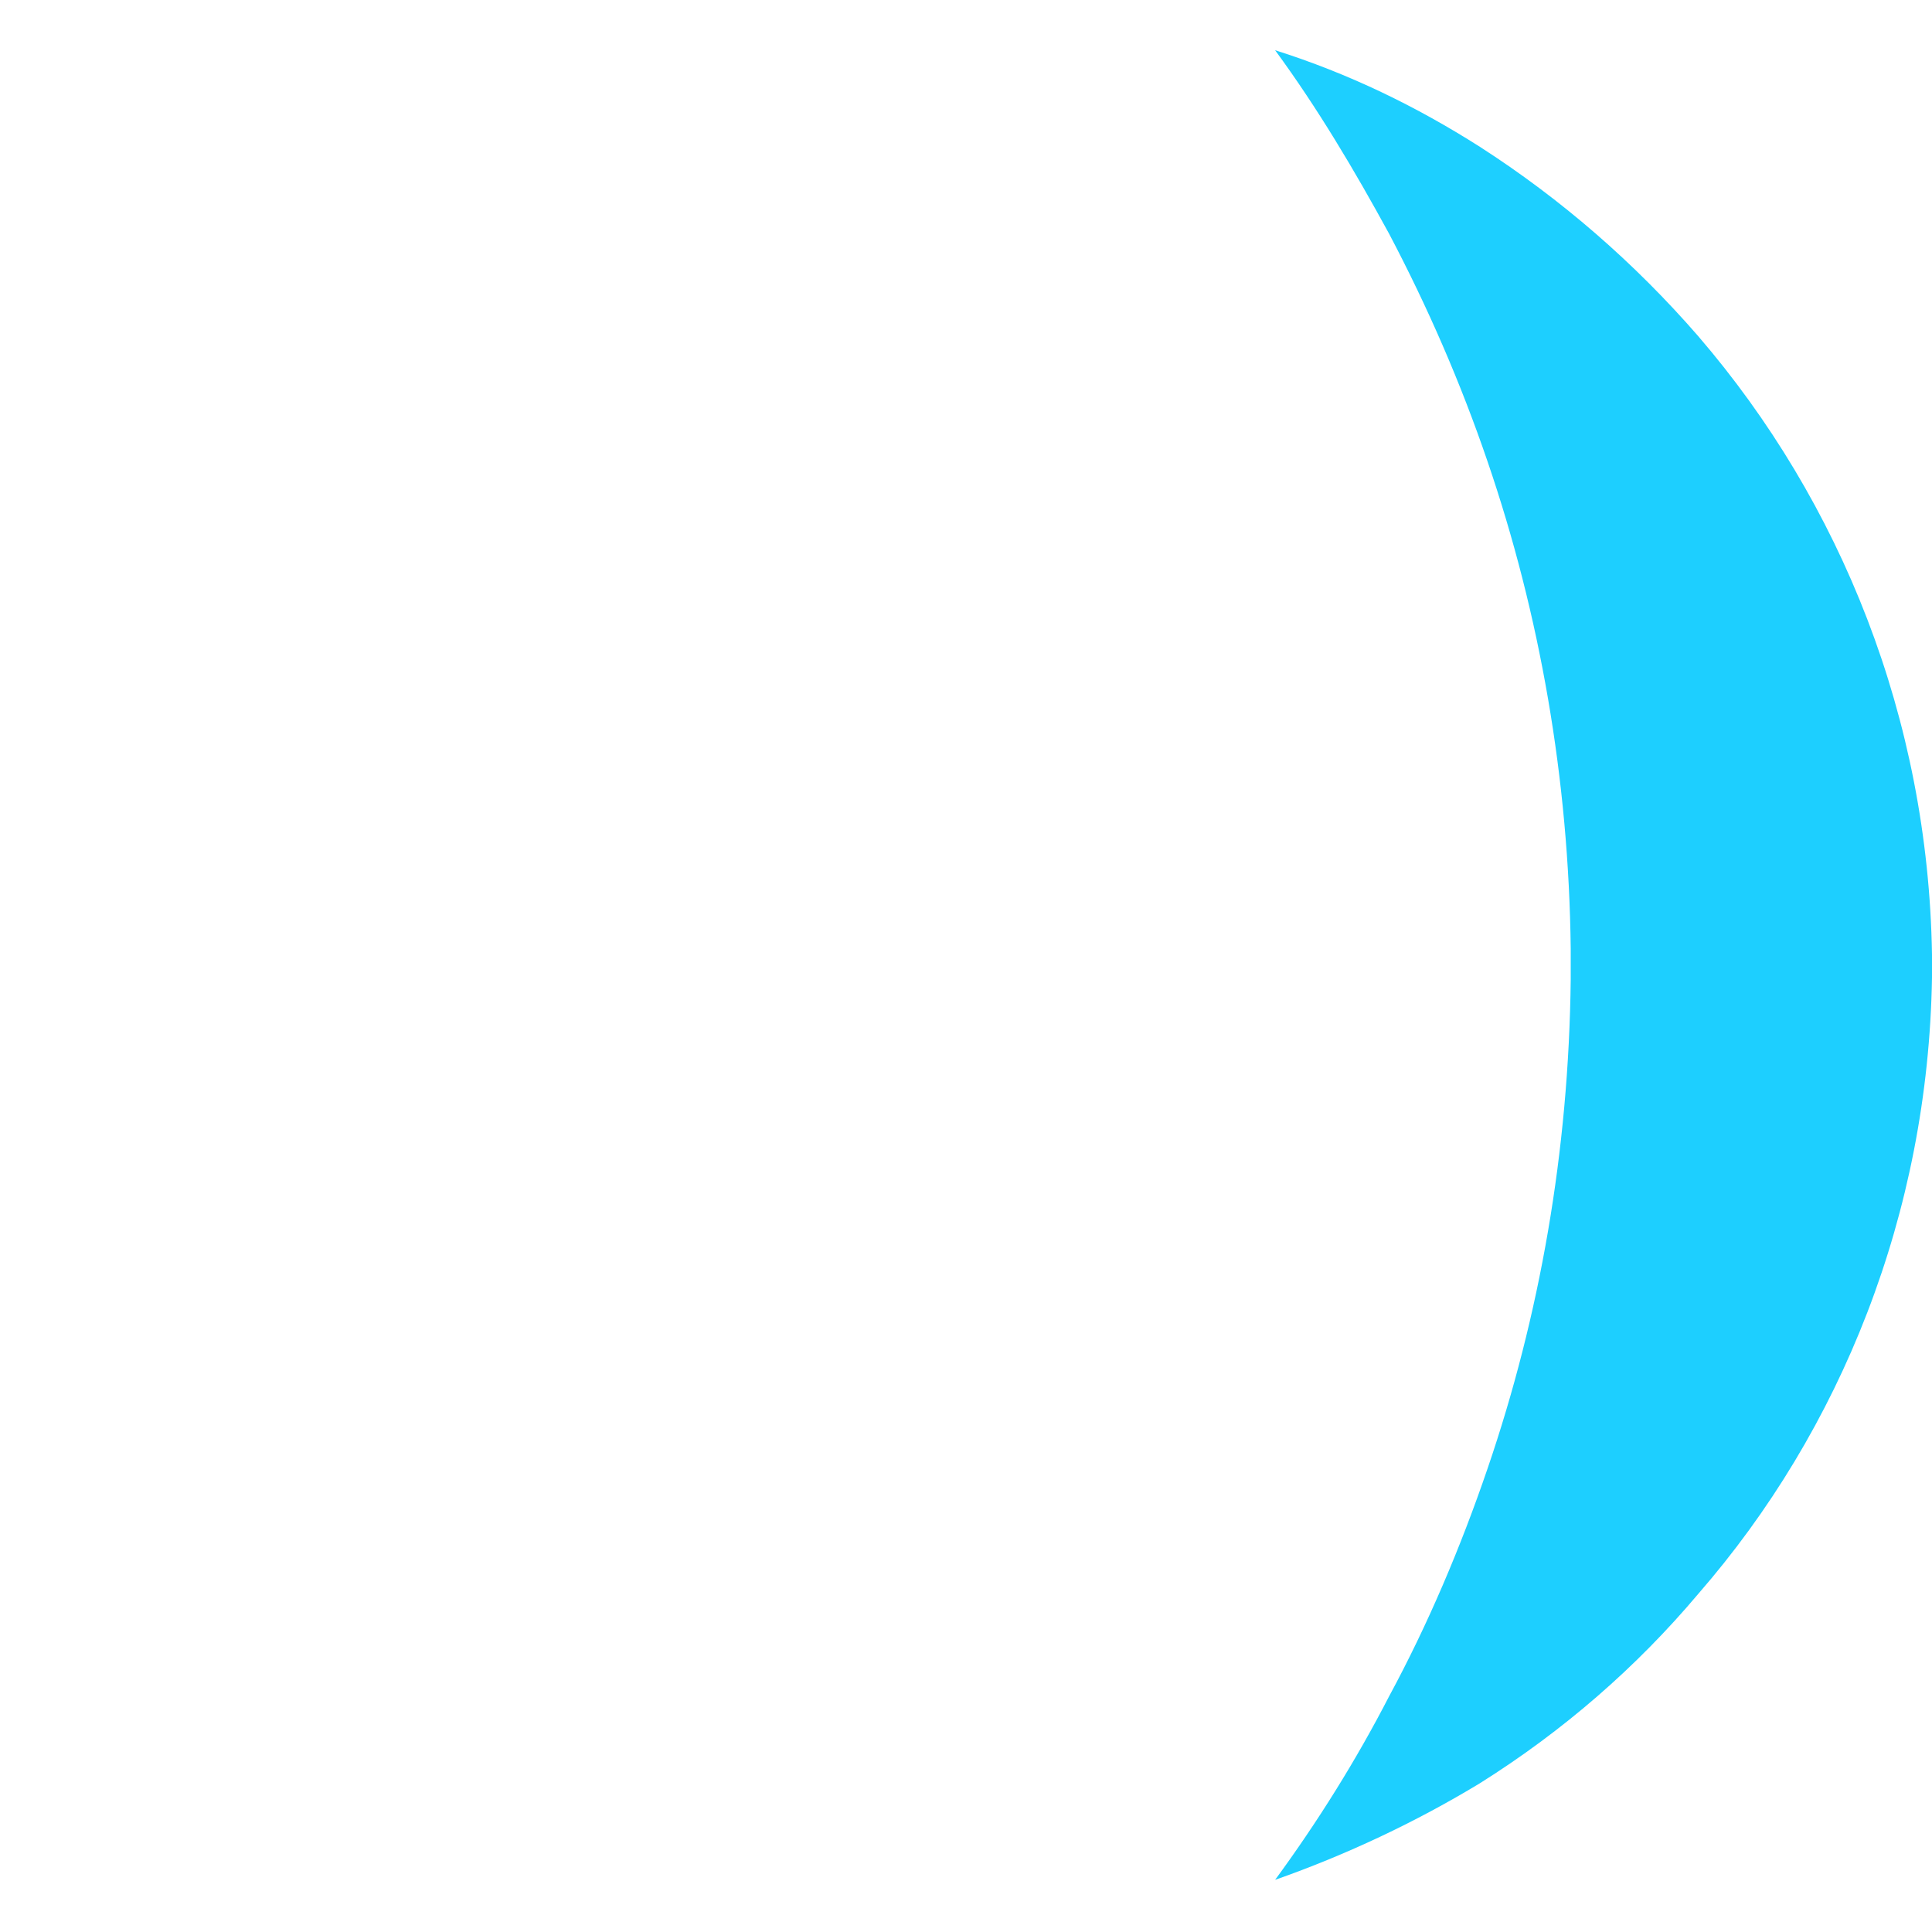 <?xml version="1.0" encoding="utf-8"?>
<!-- Generator: Adobe Illustrator 25.4.1, SVG Export Plug-In . SVG Version: 6.00 Build 0)  -->
<svg version="1.1" id="Layer_1" xmlns="http://www.w3.org/2000/svg" xmlns:xlink="http://www.w3.org/1999/xlink" x="0px" y="0px"
	 viewBox="0 0 100 100" style="enable-background:new 0 0 100 100;" xml:space="preserve">
<style type="text/css">
	.st0{fill:#9C52FF;}
	.st1{fill:#1DCFFF;}
	.st2{fill:#FFE401;}
	.st3{fill:#FFFFFF;}
	.st4{fill:#FF284D;}
	.st5{fill:#F638D7;}
	.st6{fill:#FF6B31;}
</style>
<path class="st1" d="M100,49.4C99.8,37.2,95.3,26,87.9,17.4c-3.3-3.8-7.1-7.1-11.3-9.8c-3.3-2.1-6.8-3.8-10.6-5
	c2.2,3,4.1,6.2,5.9,9.5c2,3.8,3.7,7.7,5.1,11.8c2.7,7.9,4.2,16.4,4.3,25.2c0,0.3,0,0.5,0,0.8c0,0.3,0,0.6,0,0.8
	C81.2,59.6,79.7,68.1,77,76c-1.4,4.1-3.1,8.1-5.1,11.8c-1.7,3.3-3.7,6.5-5.9,9.5c3.7-1.3,7.3-3,10.6-5c4.3-2.7,8.1-6,11.3-9.8
	C95.3,74,99.8,62.8,100,50.6c0-0.2,0-0.4,0-0.6C100,49.8,100,49.6,100,49.4z"/>
</svg>

